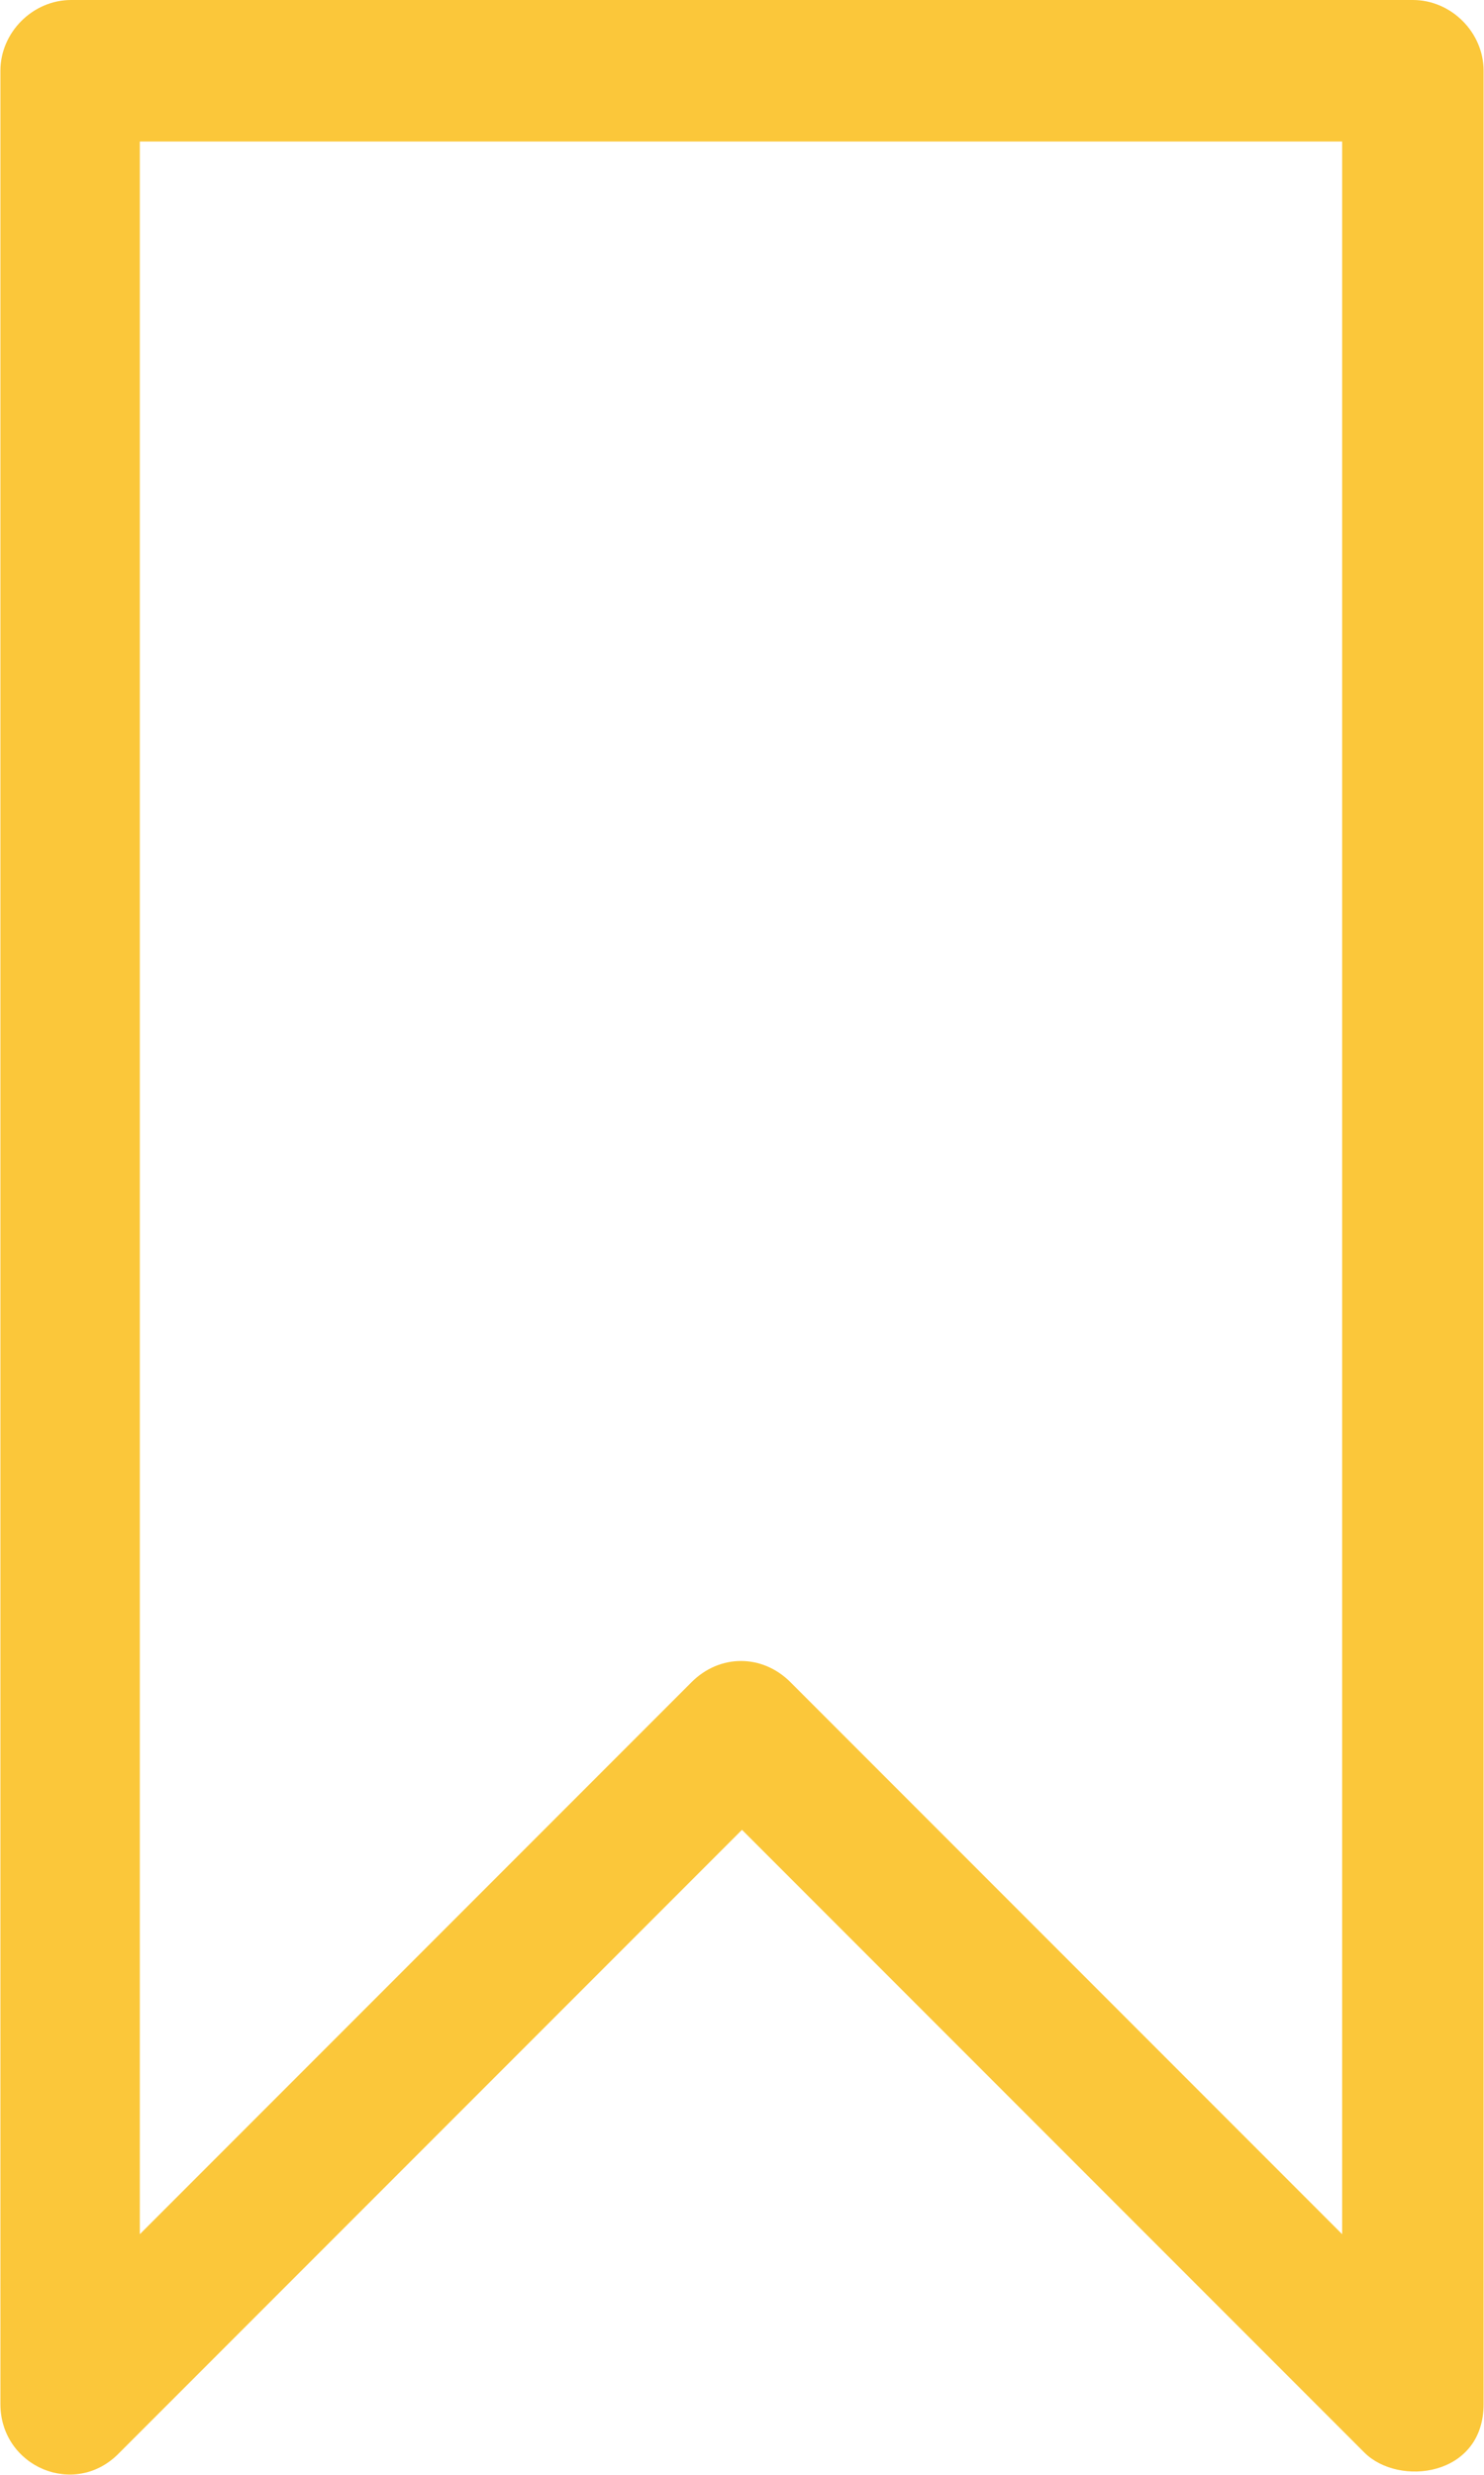 <?xml version="1.0" encoding="UTF-8"?>
<!DOCTYPE svg PUBLIC "-//W3C//DTD SVG 1.1//EN" "http://www.w3.org/Graphics/SVG/1.1/DTD/svg11.dtd">
<!-- Creator: CorelDRAW X6 -->
<svg xmlns="http://www.w3.org/2000/svg" xml:space="preserve" width="960px" height="1600px" version="1.1" style="shape-rendering:geometricPrecision; text-rendering:geometricPrecision; image-rendering:optimizeQuality; fill-rule:evenodd; clip-rule:evenodd"
viewBox="0 0 734 1224"
 xmlns:xlink="http://www.w3.org/1999/xlink">
 <defs>
  <style type="text/css">
   <![CDATA[
    .fil0 {fill:#FBC73A}
   ]]>
  </style>
 </defs>
 <g id="Слой_x0020_1">
  <g id="_240069792">
   <g id="_77_Essential_Icons_3_">
    <path id="Bookmark" class="fil0" d="M699 0l-664 0c-19,0 -35,16 -35,35l0 1154c0,31 37,47 59,24l308 -308 308 308c17,17 59,12 59,-24l0 -1154c0,-19 -16,-35 -35,-35zm-35 1105l-273 -273c-14,-14 -35,-14 -49,0l-273 273 0 -1035 595 0 0 1035z"/>
   </g>
   <g>
   </g>
   <g>
   </g>
   <g>
   </g>
   <g>
   </g>
   <g>
   </g>
   <g>
   </g>
   <g>
   </g>
   <g>
   </g>
   <g>
   </g>
   <g>
   </g>
   <g>
   </g>
   <g>
   </g>
   <g>
   </g>
   <g>
   </g>
   <g>
   </g>
  </g>
 </g>
</svg>
